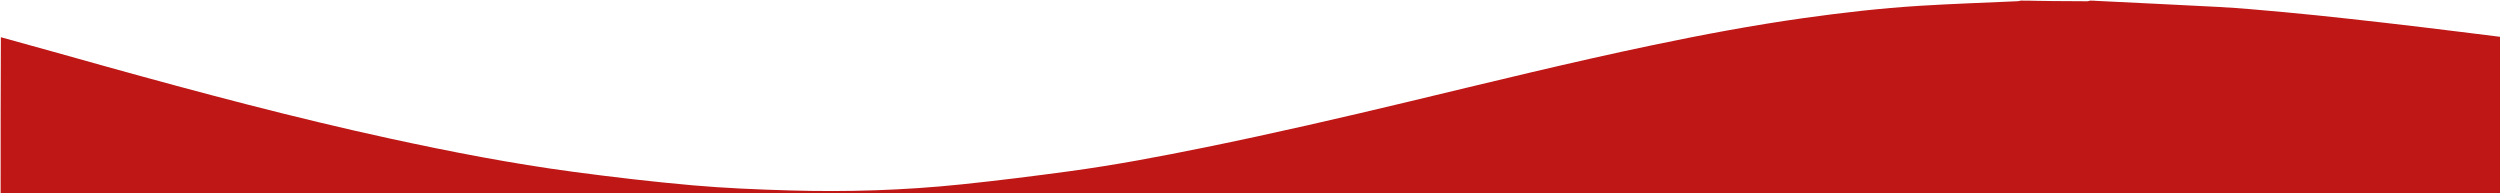 <svg version="1.1" id="Layer_1" xmlns="http://www.w3.org/2000/svg" xmlns:xlink="http://www.w3.org/1999/xlink" x="0px" y="0px"
	 width="100%" viewBox="0 0 4000 309" enable-background="new 0 0 4000 309" xml:space="preserve">
<path fill="#BF1616" opacity="1" stroke="none" 
	d="
M4001,59 
	C4001,142.659 4001,226.318 4001,309.945 
	C2667.667,309.945 1334.333,309.945 1,309.945 
	C1,226.563 1,143.238 1.374,59.529 
	C57.747,74.922 113.701,90.866 169.757,106.44 
	C320.033,148.19 470.721,188.348 623.171,221.524 
	C720.742,242.757 818.762,261.77 917.76,274.98 
	C980.953,283.412 1044.334,290.843 1107.831,296.467 
	C1159.239,301.019 1210.917,303.145 1262.525,304.678 
	C1354.717,307.416 1446.829,304.549 1538.588,294.993 
	C1596.196,288.993 1653.699,281.788 1711.097,274 
	C1784.161,264.087 1856.613,250.378 1928.843,235.661 
	C2037.708,213.48 2145.955,188.517 2253.997,162.63 
	C2383.528,131.593 2512.867,99.715 2643.267,72.424 
	C2724.062,55.516 2805.148,40.262 2886.92,28.792 
	C2948.127,20.207 3009.518,13.175 3071.191,9.318 
	C3123.725,6.032 3176.359,4.353 3228.947,1.921 
	C3230.309,1.858 3231.649,1.318 3233,1 
	C3241.029,1 3249.059,1 3257.829,1.311 
	C3275.746,1.686 3292.921,1.75 3310.558,1.839 
	C3320.674,1.937 3330.329,2.051 3339.985,2.031 
	C3341.324,2.028 3342.662,1.36 3344,1 
	C3347.032,1 3350.064,1 3353.759,1.381 
	C3419.808,4.843 3485.215,7.549 3550.572,11.158 
	C3585.149,13.067 3619.667,16.248 3654.162,19.4 
	C3688.649,22.55 3723.094,26.195 3757.521,29.961 
	C3796.41,34.214 3835.276,38.7 3874.12,43.347 
	C3916.432,48.408 3958.708,53.769 4001,59 
z"/>
</svg>